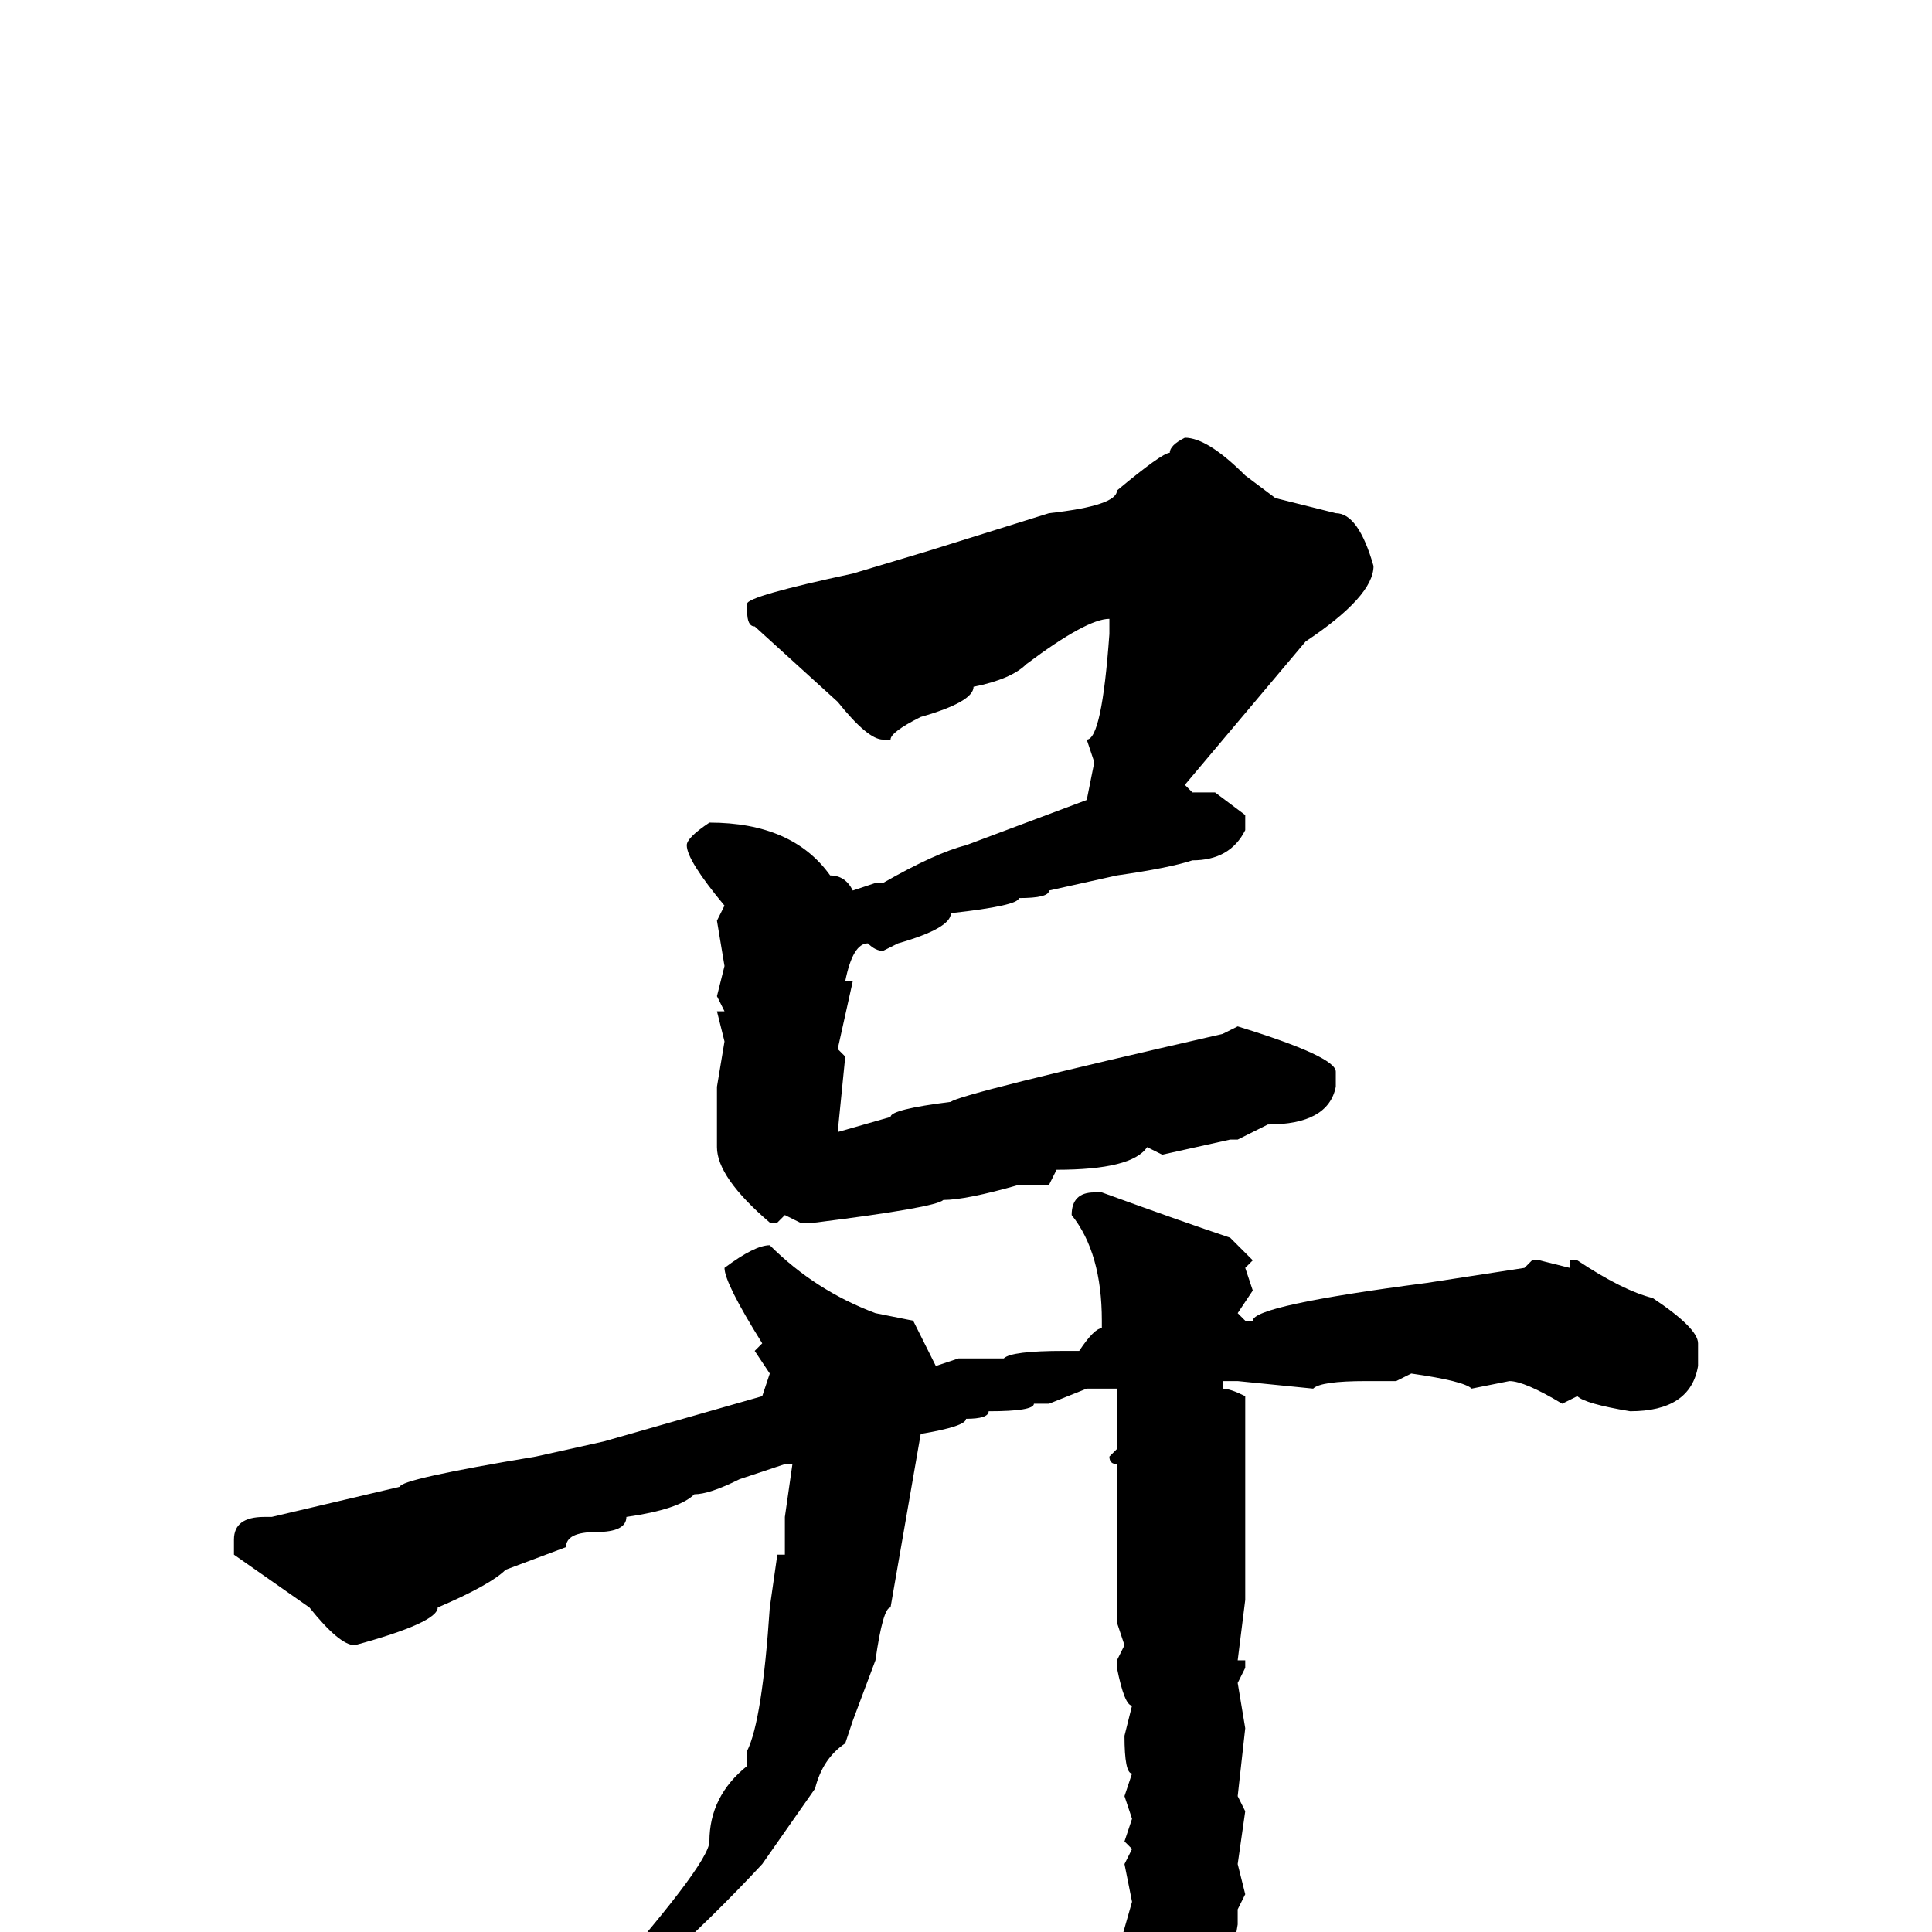 <svg xmlns="http://www.w3.org/2000/svg" viewBox="0 -256 256 256">
	<path fill="#000000" d="M157 -198Q160 -198 165 -193L169 -190L177 -188Q180 -188 182 -181Q182 -177 173 -171L157 -152L158 -151H161L165 -148V-146Q163 -142 158 -142Q155 -141 148 -140L139 -138Q139 -137 135 -137Q135 -136 126 -135Q126 -133 119 -131L117 -130Q116 -130 115 -131Q113 -131 112 -126H113L111 -117L112 -116L111 -106L118 -108Q118 -109 126 -110Q127 -111 162 -119L164 -120Q177 -116 177 -114V-112Q176 -107 168 -107L164 -105H163L154 -103L152 -104Q150 -101 140 -101L139 -99H135Q128 -97 125 -97Q124 -96 108 -94H106L104 -95L103 -94H102Q95 -100 95 -104V-112L96 -118L95 -122H96L95 -124L96 -128L95 -134L96 -136Q91 -142 91 -144Q91 -145 94 -147Q105 -147 110 -140Q112 -140 113 -138L116 -139H117Q124 -143 128 -144L144 -150L145 -155L144 -158Q146 -158 147 -172V-174Q144 -174 136 -168Q134 -166 129 -165Q129 -163 122 -161Q118 -159 118 -158H117Q115 -158 111 -163L100 -173Q99 -173 99 -175V-176Q99 -177 113 -180L123 -183L139 -188Q148 -189 148 -191Q154 -196 155 -196Q155 -197 157 -198ZM145 -98H146Q157 -94 163 -92L166 -89L165 -88L166 -85L164 -82L165 -81H166Q166 -83 189 -86L202 -88L203 -89H204L208 -88V-89H209Q215 -85 219 -84Q225 -80 225 -78V-75Q224 -69 216 -69Q210 -70 209 -71L207 -70Q202 -73 200 -73L195 -72Q194 -73 187 -74L185 -73H182H181Q175 -73 174 -72L164 -73H162V-72Q163 -72 165 -71V-69V-63V-62V-58V-57V-52V-46V-45V-44L164 -36H165V-35L164 -33L165 -27L164 -18L165 -16L164 -9L165 -5L164 -3V-1L163 5L164 8Q162 11 161 16L155 22H152Q150 22 148 8V7L149 4L148 3L150 -4L149 -9L150 -11L149 -12L150 -15L149 -18L150 -21Q149 -21 149 -26L150 -30Q149 -30 148 -35V-36L149 -38L148 -41V-43V-59V-62Q147 -62 147 -63L148 -64V-69V-72H146H145H144L139 -70H137Q137 -69 131 -69Q131 -68 128 -68Q128 -67 122 -66L118 -43Q117 -43 116 -36L113 -28L112 -25Q109 -23 108 -19L101 -9Q88 5 71 18H69H68Q68 15 78 9Q94 -9 94 -12Q94 -18 99 -22V-24Q101 -28 102 -43L103 -50H104V-52V-55L105 -62H104L98 -60Q94 -58 92 -58Q90 -56 83 -55Q83 -53 79 -53Q75 -53 75 -51L67 -48Q65 -46 58 -43Q58 -41 47 -38Q45 -38 41 -43L31 -50V-52Q31 -55 35 -55H36L53 -59Q53 -60 71 -63L80 -65L101 -71L102 -74L100 -77L101 -78Q96 -86 96 -88Q100 -91 102 -91Q108 -85 116 -82L121 -81L124 -75L127 -76H133Q134 -77 141 -77H143Q145 -80 146 -80V-81Q146 -90 142 -95Q142 -98 145 -98Z"/>
</svg>